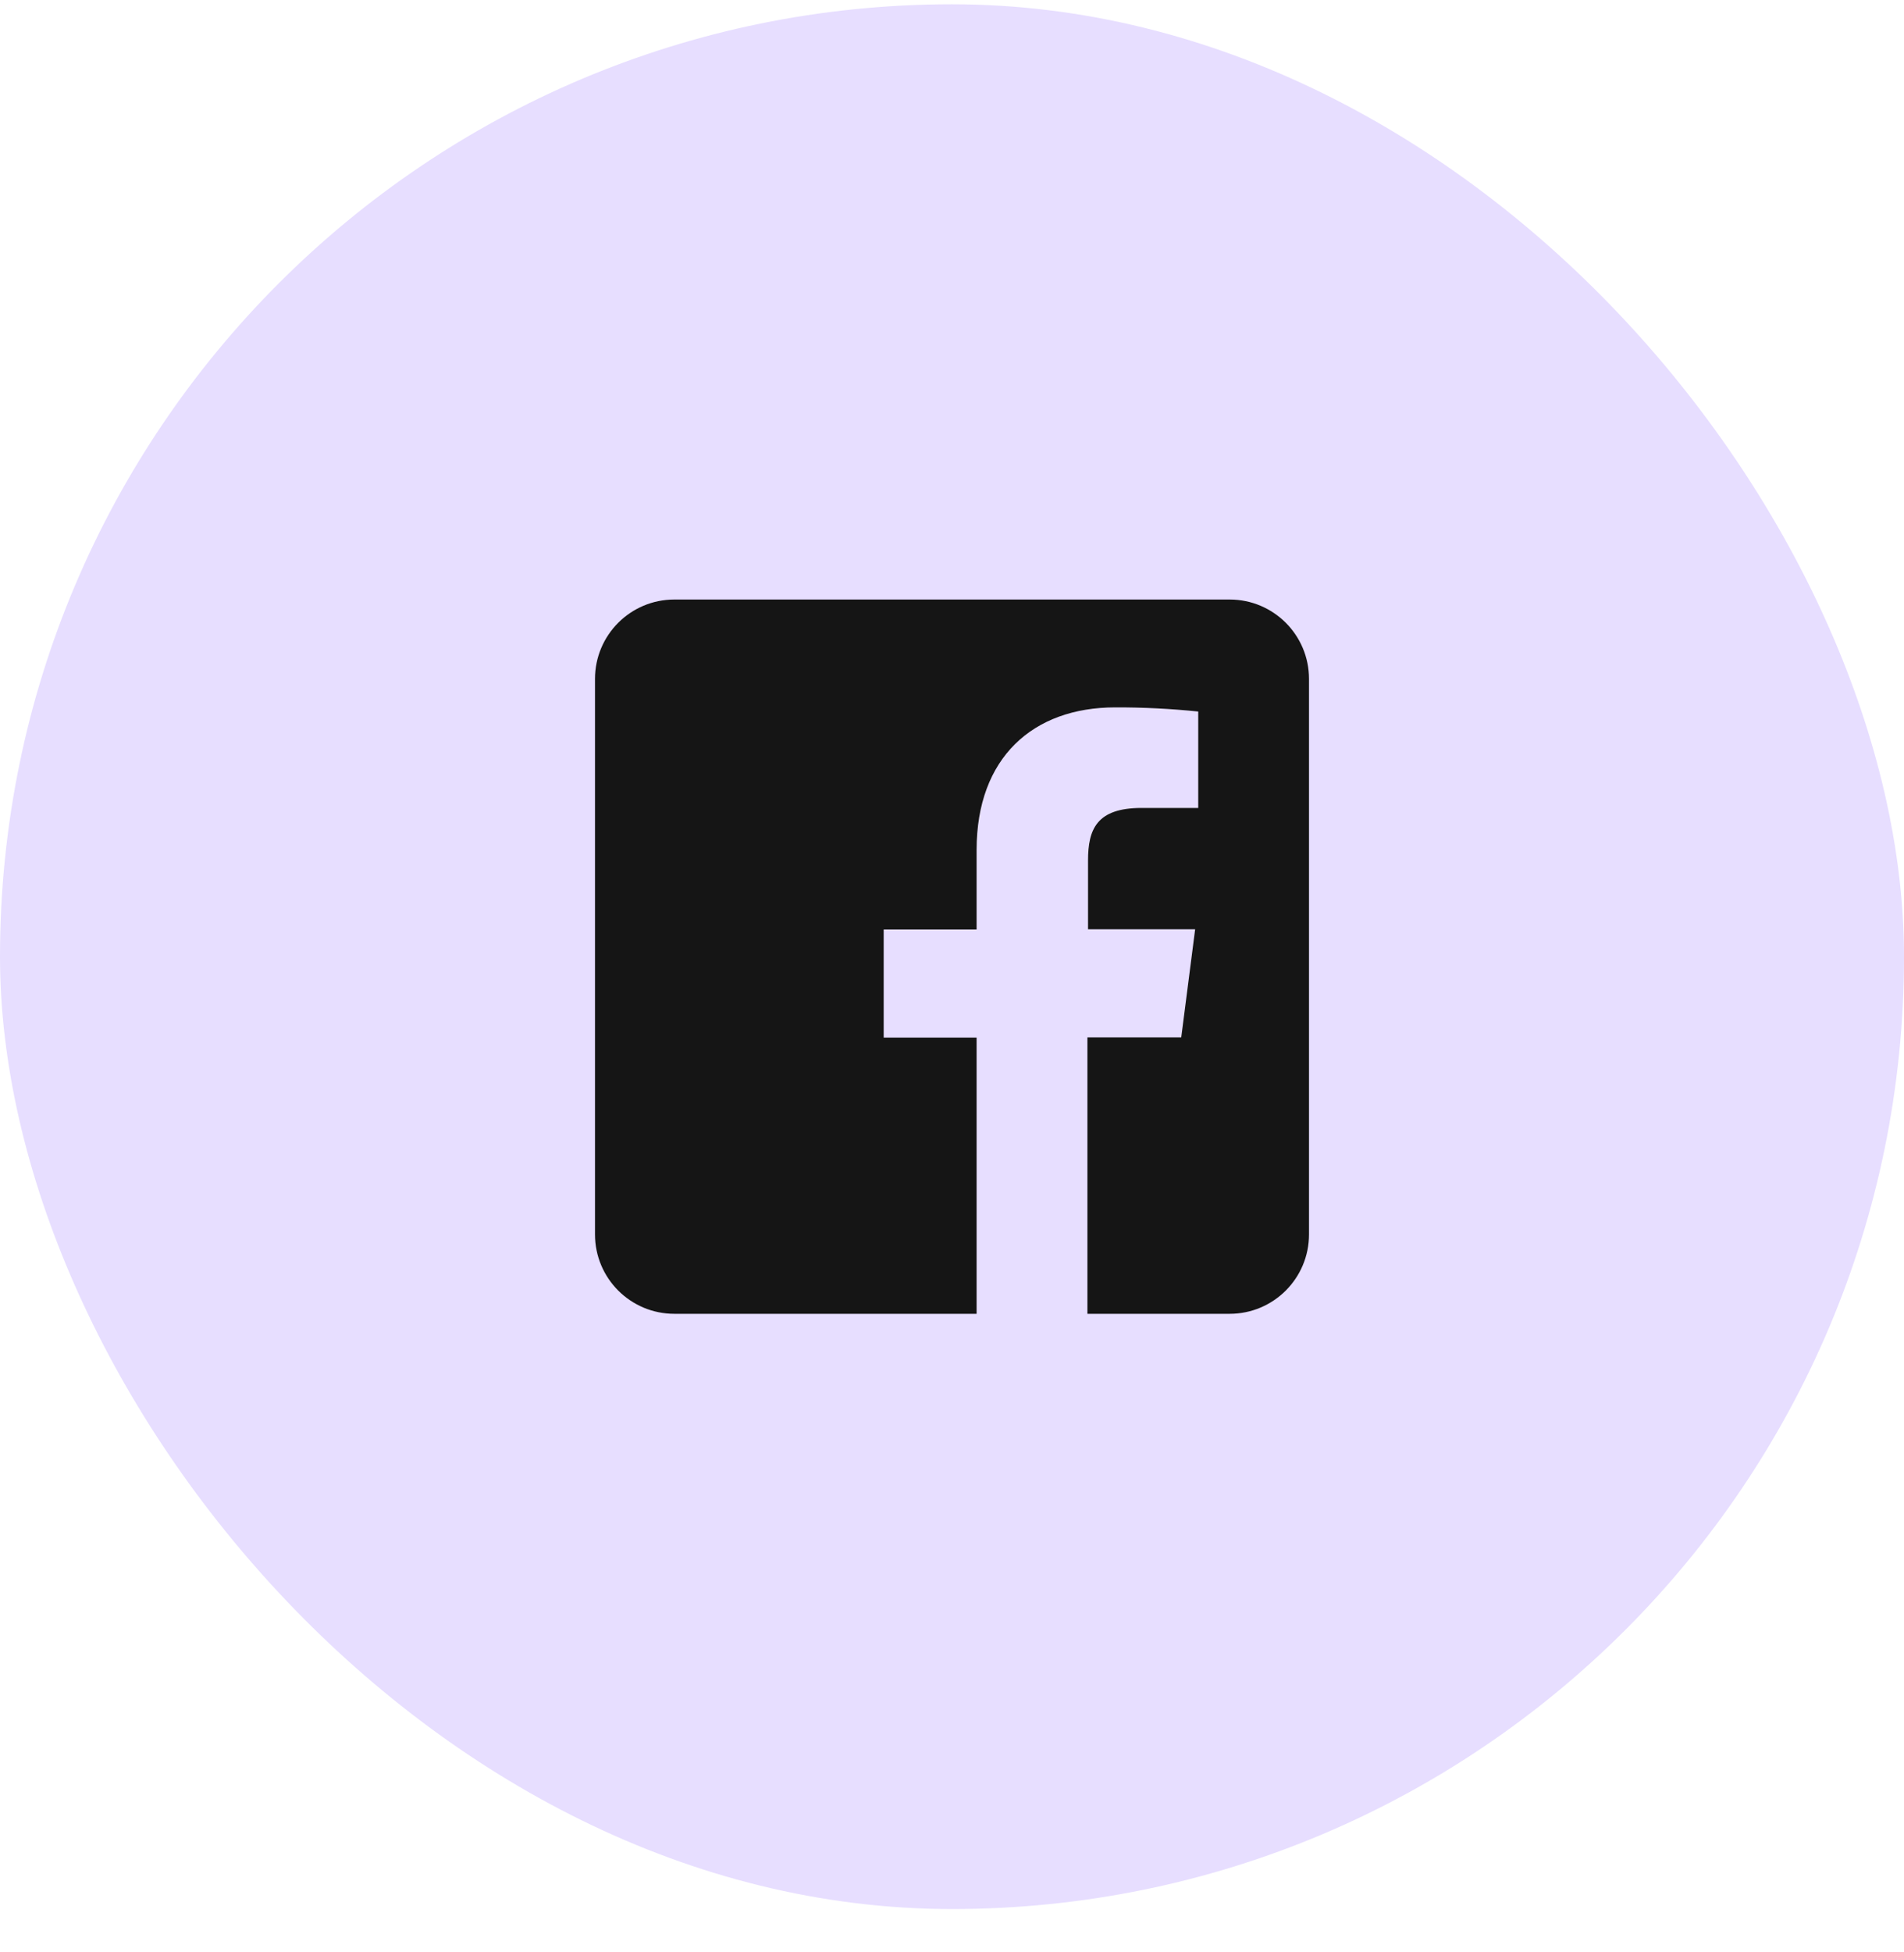 <svg width="40" height="41" fill="none" xmlns="http://www.w3.org/2000/svg"><rect y=".09" width="40" height="40" rx="20" fill="#E7DEFF"/><path fill-rule="evenodd" clip-rule="evenodd" d="M25.833 12.59H14.167c-.921 0-1.667.746-1.667 1.667v11.666c0 .921.746 1.667 1.667 1.667h6.35v-5.801h-1.952v-2.27h1.952v-1.672c0-1.936 1.185-2.992 2.913-2.992.582-.002 1.164.028 1.743.087v2.025h-1.19c-.941 0-1.125.445-1.125 1.102v1.446h2.25l-.292 2.27h-1.971v5.805h2.988c.921 0 1.667-.746 1.667-1.667V14.257c0-.921-.746-1.667-1.667-1.667Z" fill="#151515"/></svg>
